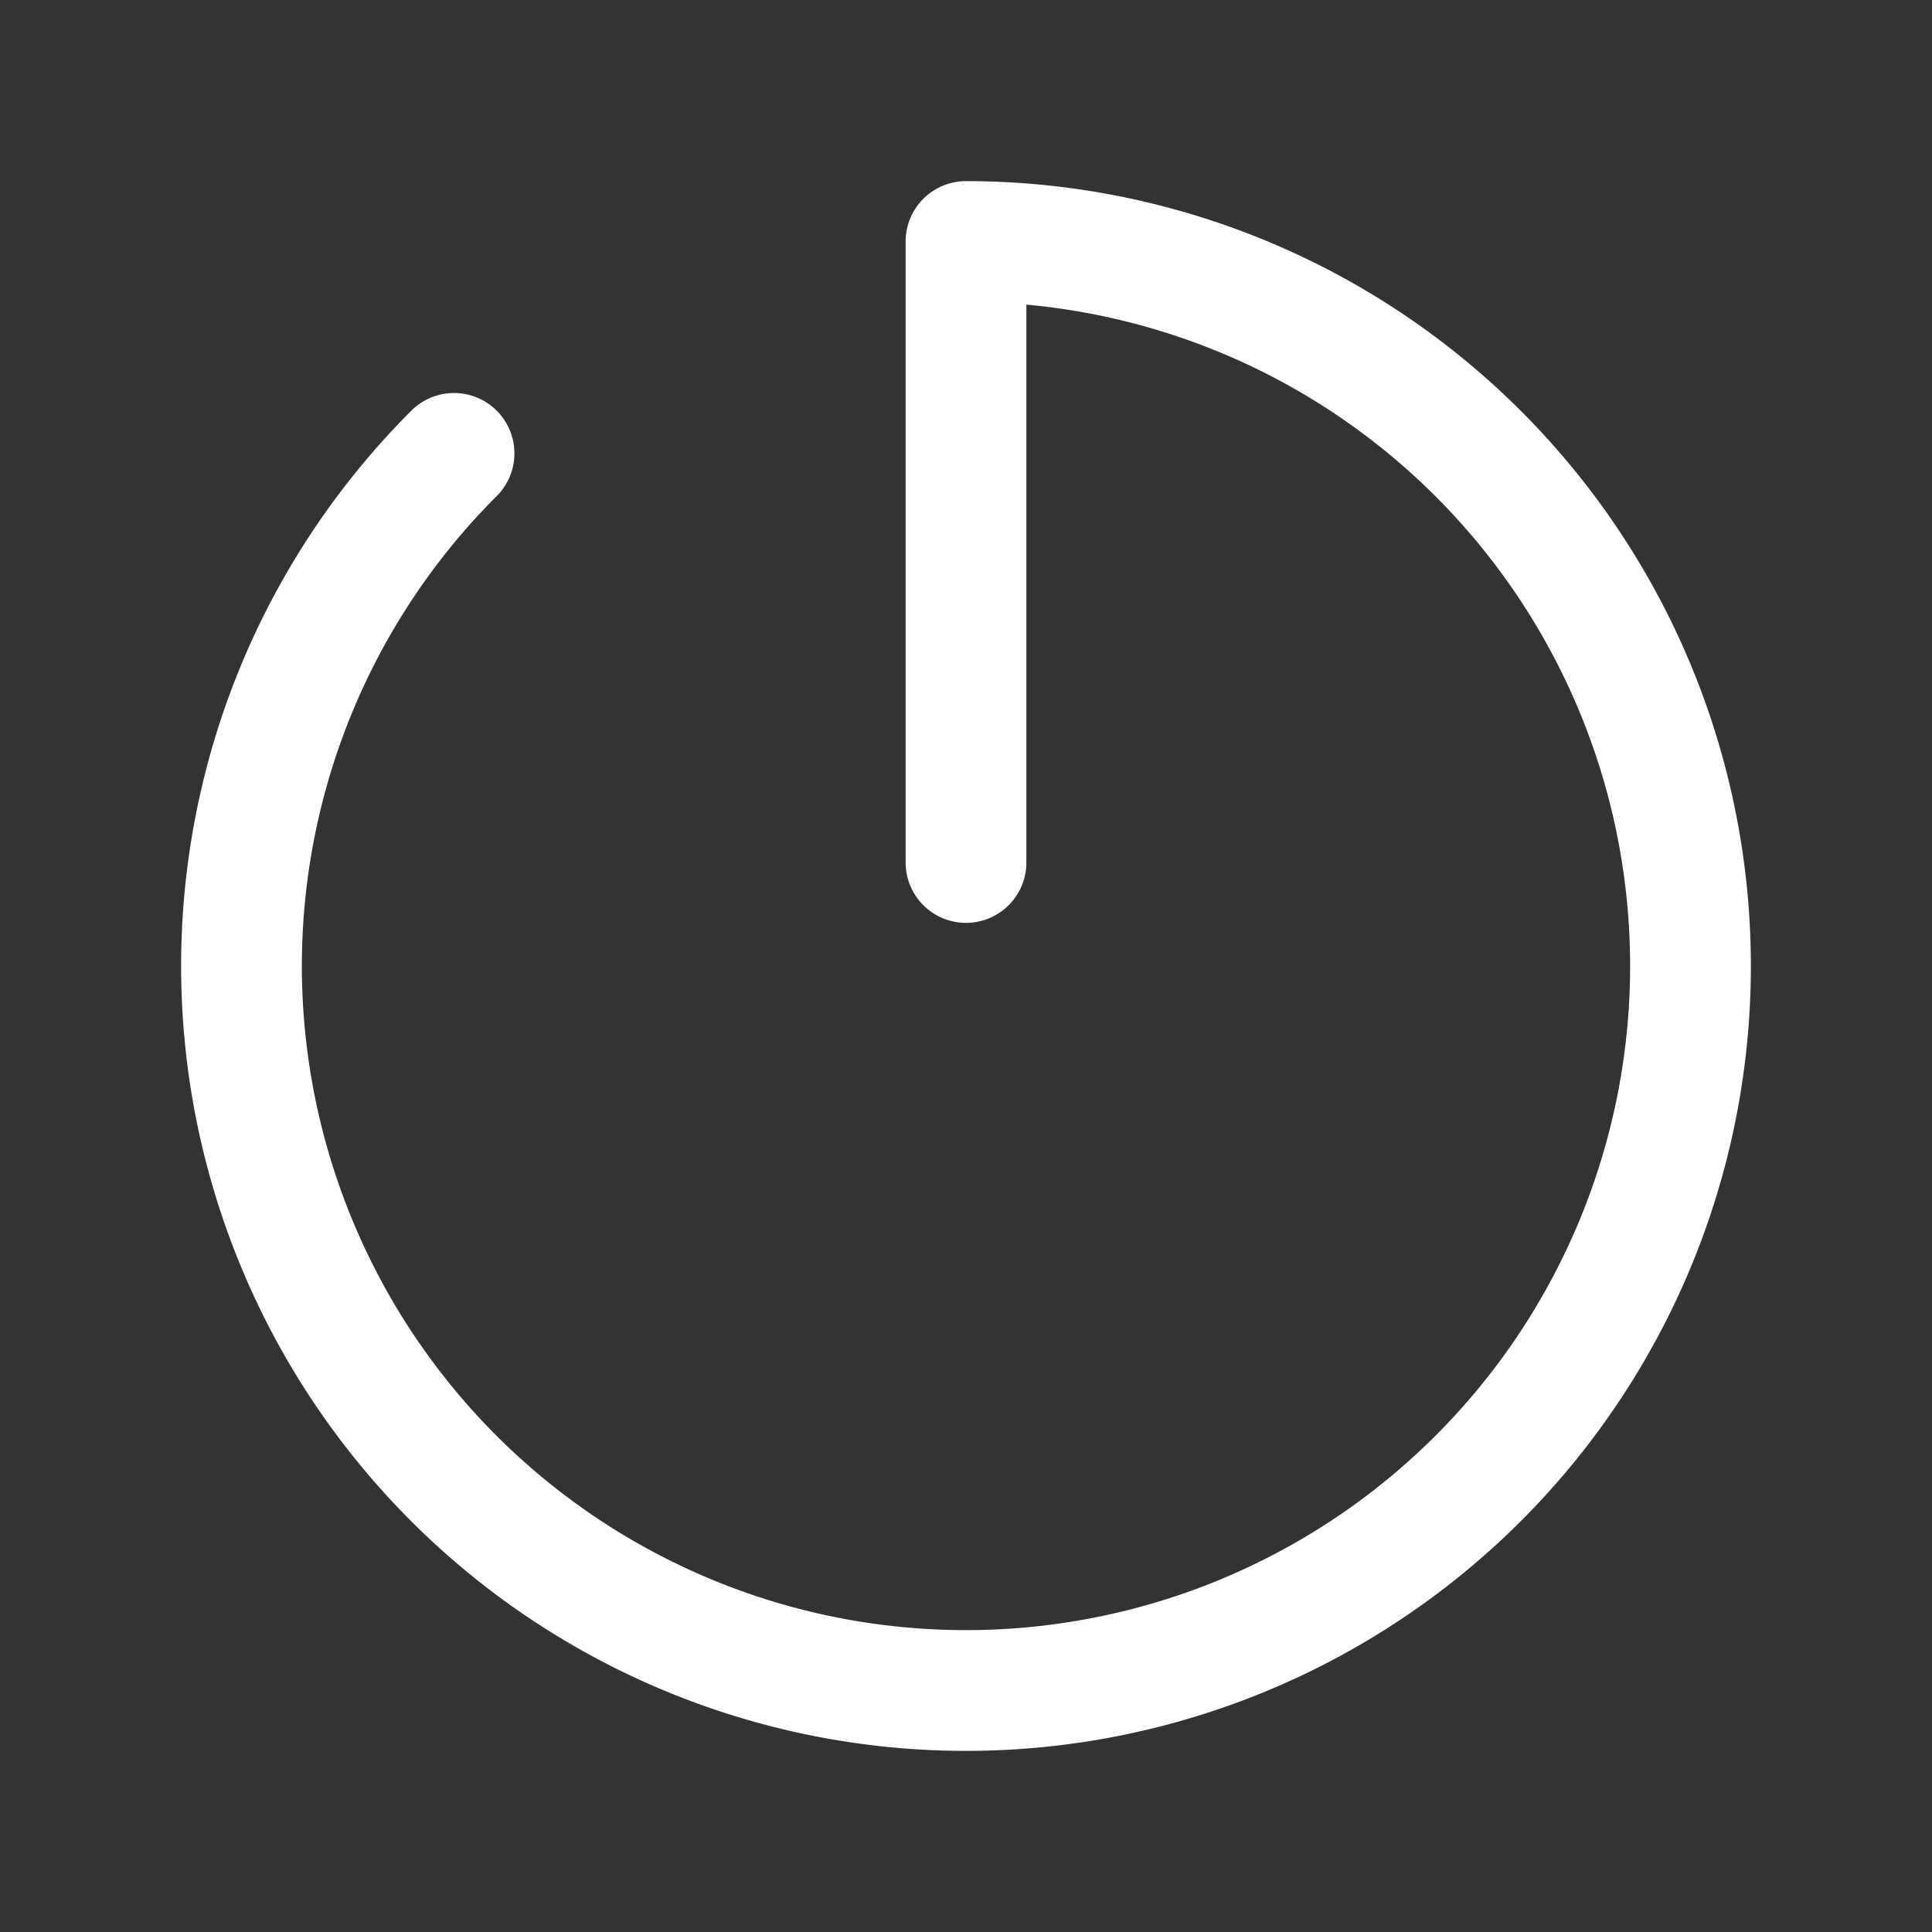 <svg xmlns="http://www.w3.org/2000/svg" class="icon icon-tabler icon-tabler-brand-gravatar" width="24" height="24" viewBox="0 0 24 24" stroke-width="1.5" stroke="#ffffff" fill="none" stroke-linecap="round" stroke-linejoin="round"><rect x="0" y="0" width="24" height="24" fill="#333333" stroke="none"/>  <path stroke="none" d="M0 0h24v24H0z" fill="none"/>  <path d="M5.64 5.632a9 9 0 1 0 6.36 -2.632v7.714" /></svg>